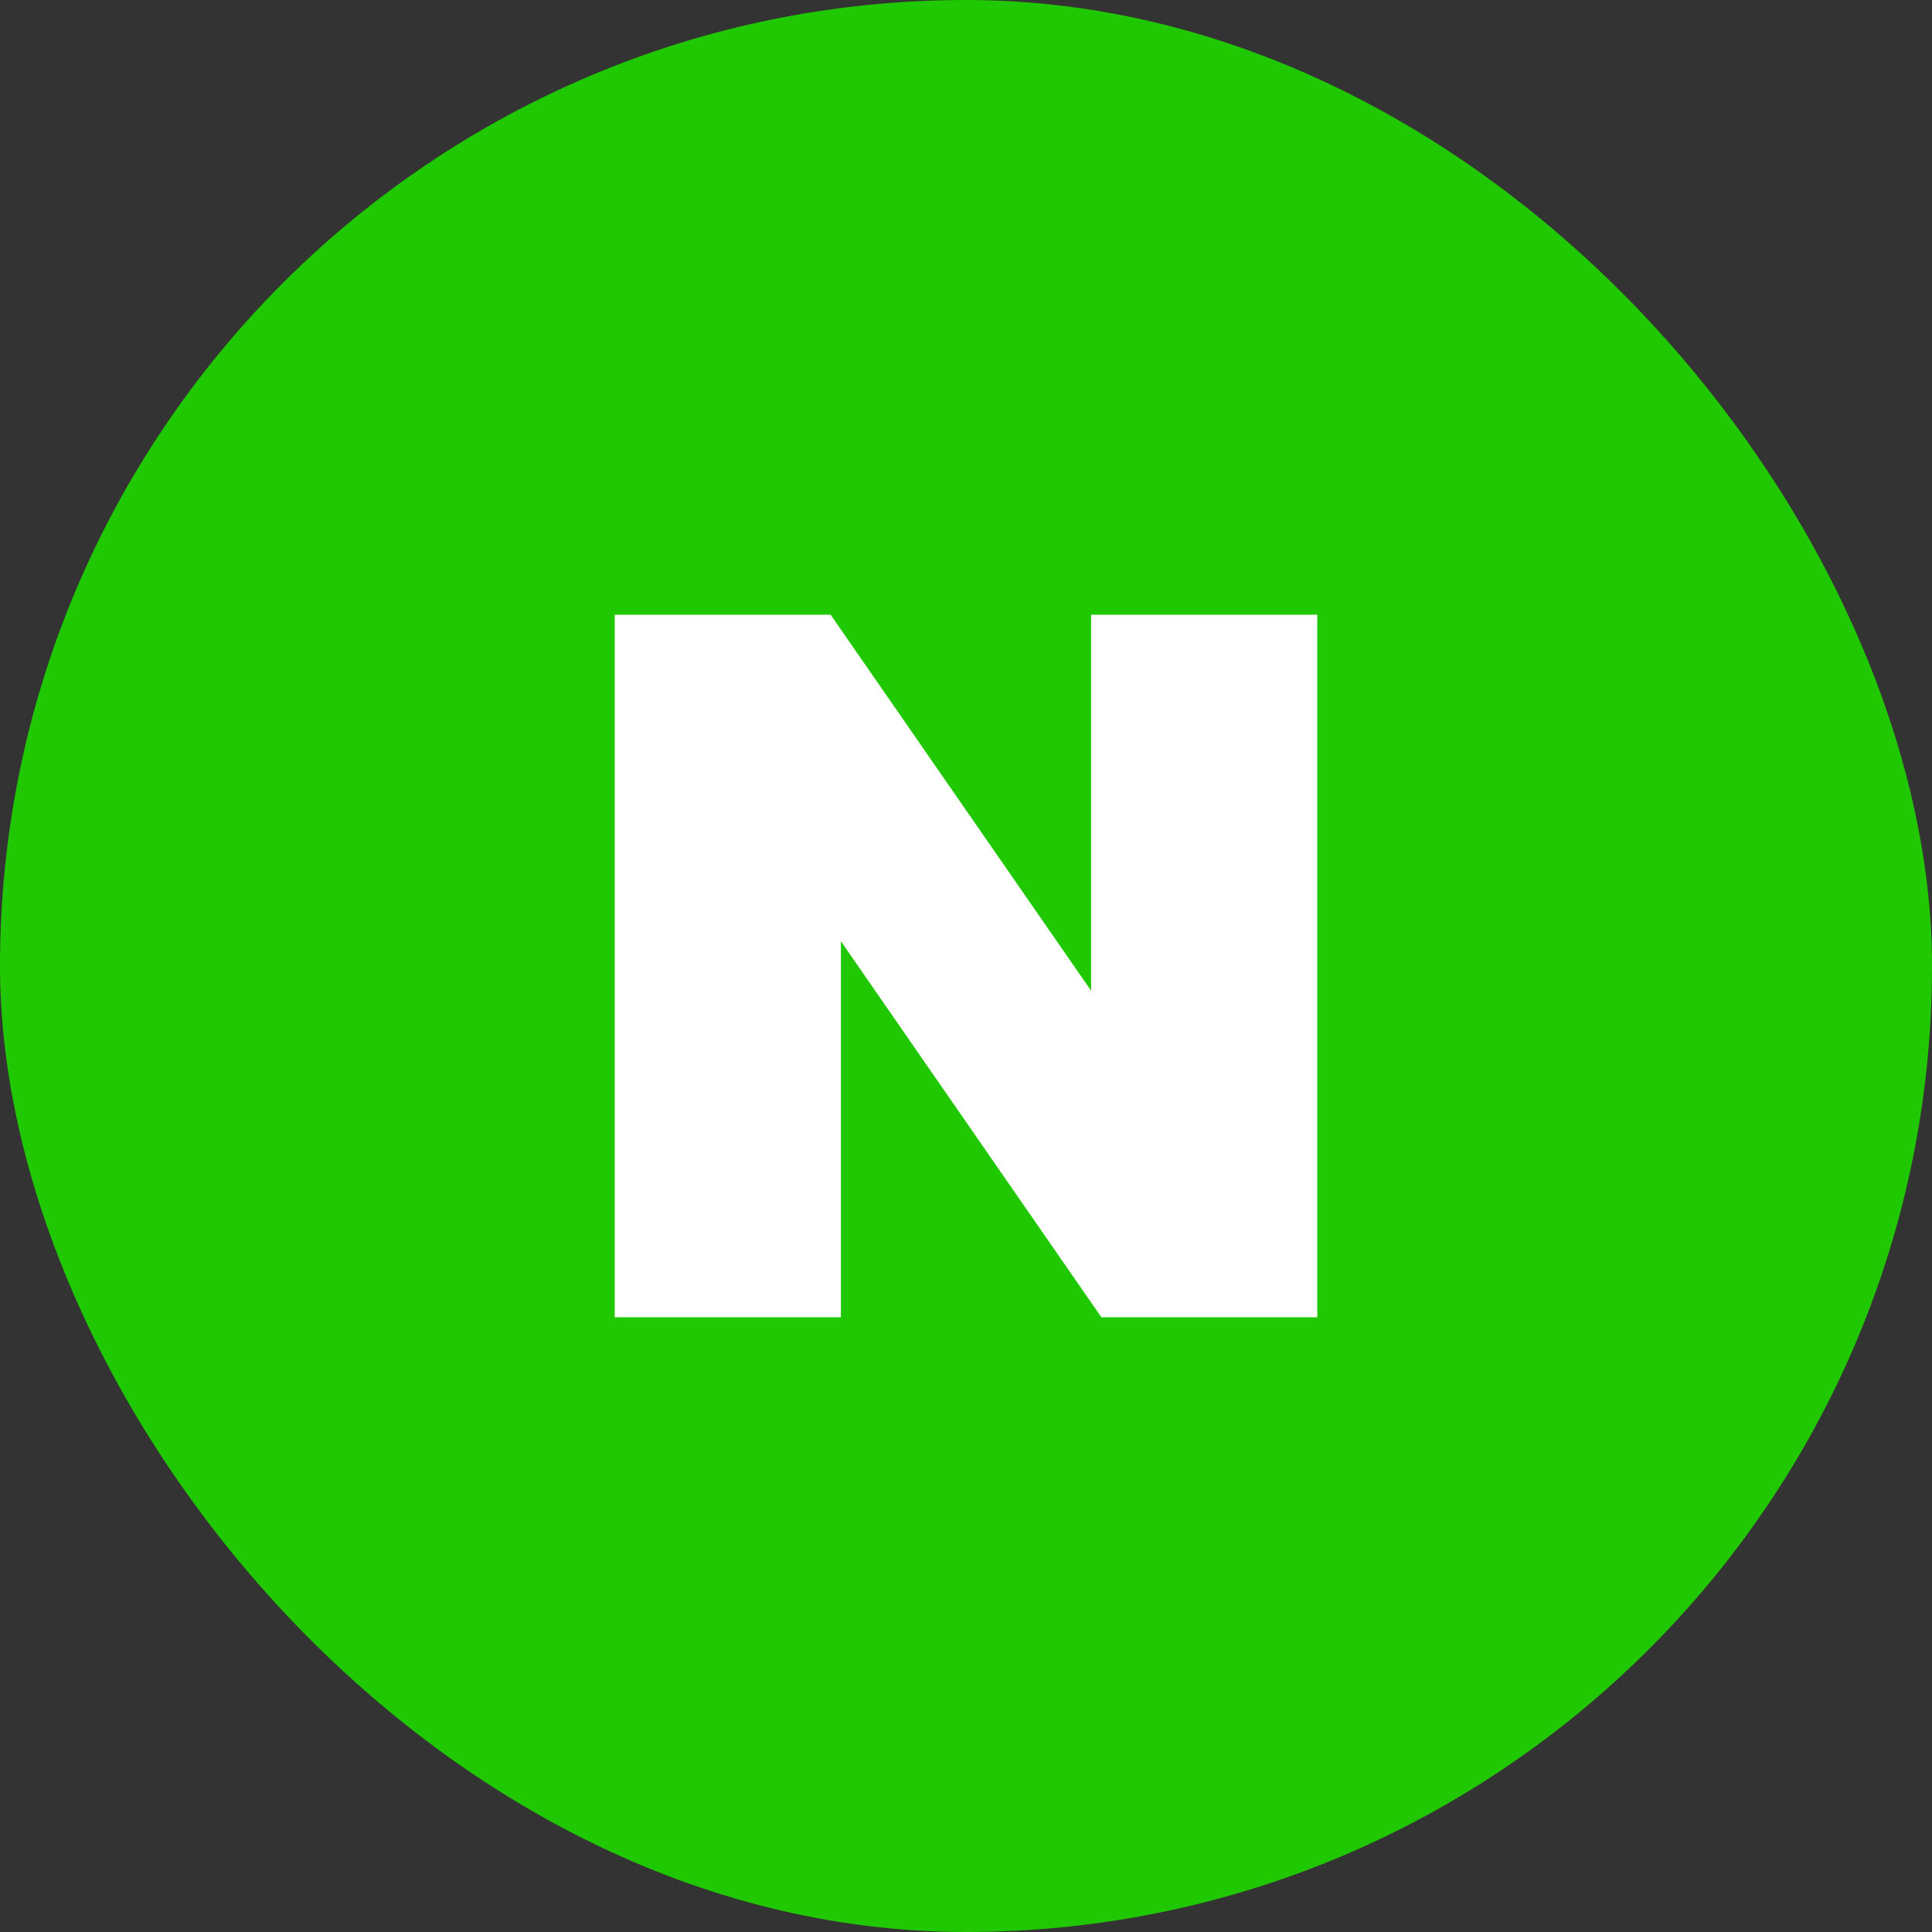 <svg width="44" height="44" viewBox="0 0 44 44" fill="none" xmlns="http://www.w3.org/2000/svg">
<rect x="0" y="0" width="44" height="44" fill="#333333" stroke="none"/>
<rect width="44" height="44" rx="22" fill="#20C801"/>
<g clip-path="url(#clip0_372_25316)">
<path d="M24.849 22.563L18.917 14H14V30H19.151V21.436L25.083 30H30V14H24.849V22.563Z" fill="white"/>
</g>
<defs>
<clipPath id="clip0_372_25316">
<rect width="16" height="16" fill="white" transform="translate(14 14)"/>
</clipPath>
</defs>
</svg>
